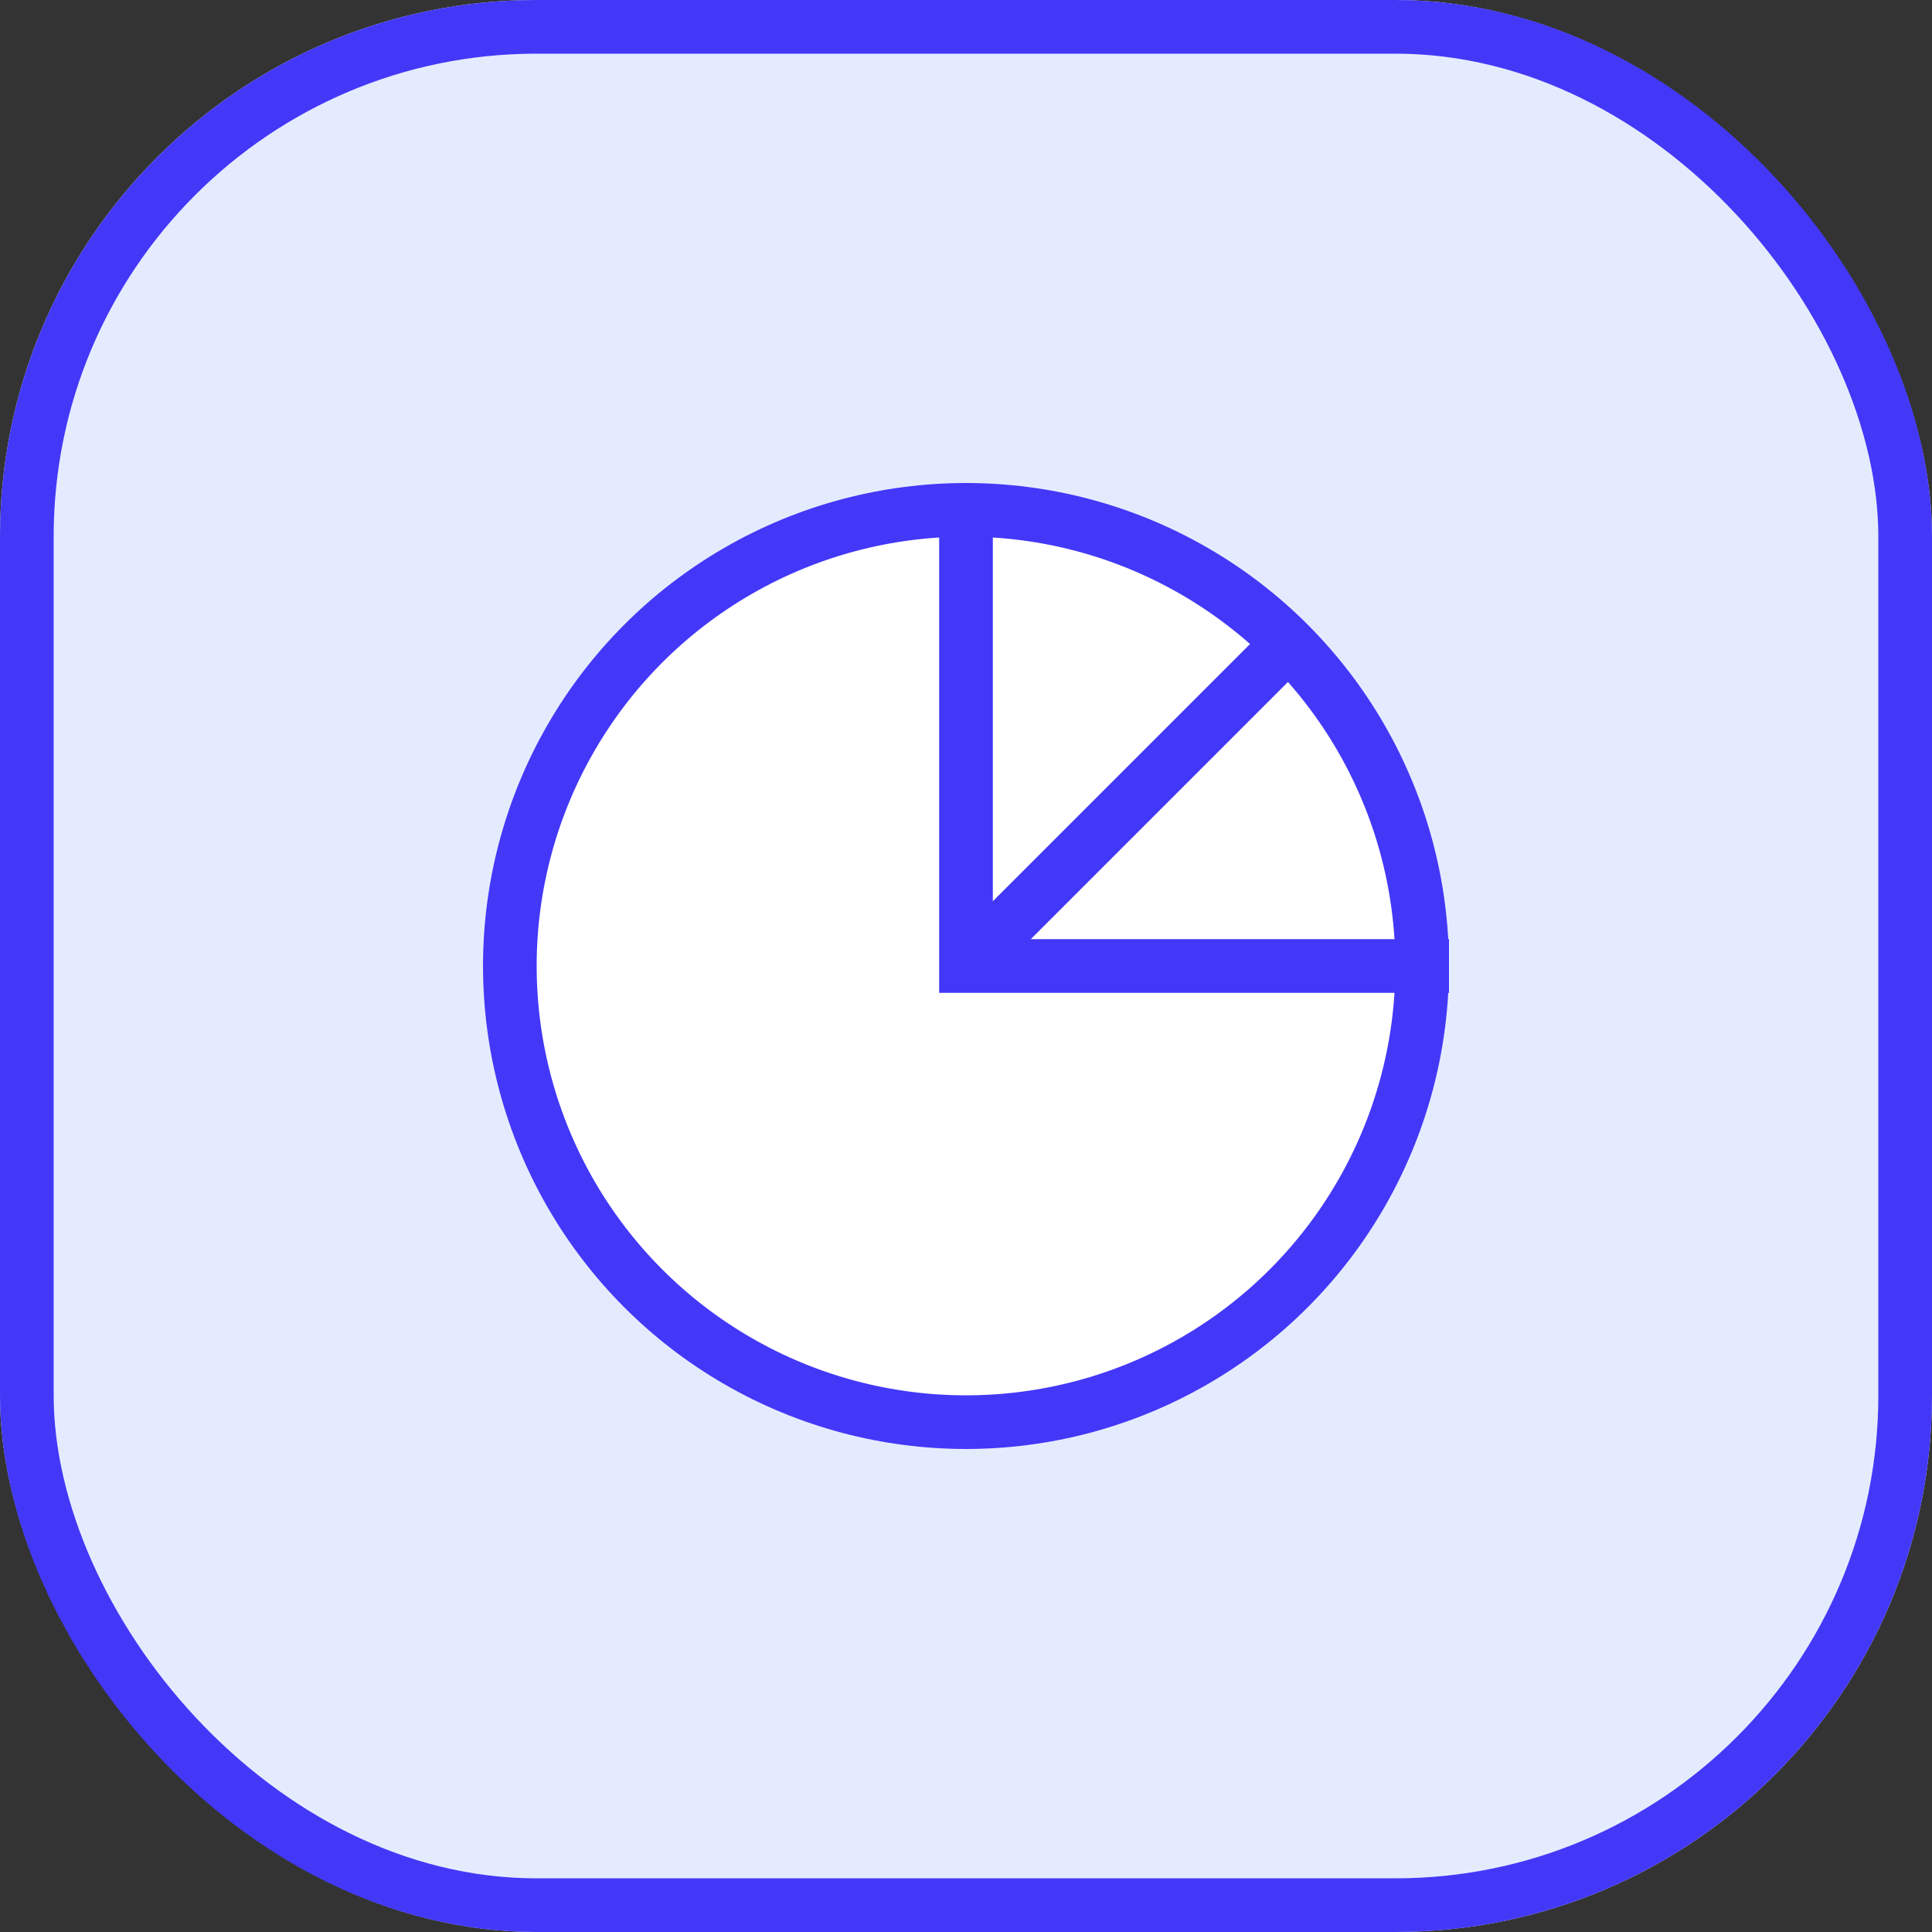 <svg xmlns="http://www.w3.org/2000/svg" width="36" height="36" viewBox="0 0 36 36">
  <rect x="0" y="0" width="36" height="36" fill="#333333" stroke="none"/>
  <g id="view_circle_on" transform="translate(-2306 -6516)">
    <g id="사각형_4918" data-name="사각형 4918" transform="translate(2306 6516)" fill="#e5ebff" stroke="#4338f7" stroke-width="1">
      <rect width="36" height="36" rx="10" stroke="none"/>
      <rect x="0.5" y="0.5" width="35" height="35" rx="9.5" fill="none"/>
    </g>
    <g id="타원_557" data-name="타원 557" transform="translate(2315 6525)" fill="#fff" stroke="#4338f7" stroke-width="1">
      <circle cx="9" cy="9" r="9" stroke="none"/>
      <circle cx="9" cy="9" r="8.5" fill="none"/>
    </g>
    <path id="패스_14055" data-name="패스 14055" d="M1461,2545.567v8.875h9" transform="translate(863 3979.558)" fill="none" stroke="#4338f7" stroke-width="1"/>
    <path id="패스_14056" data-name="패스 14056" d="M1461,2553.583l6-6" transform="translate(863 3980.417)" fill="none" stroke="#4338f7" stroke-width="1"/>
  </g>
</svg>
